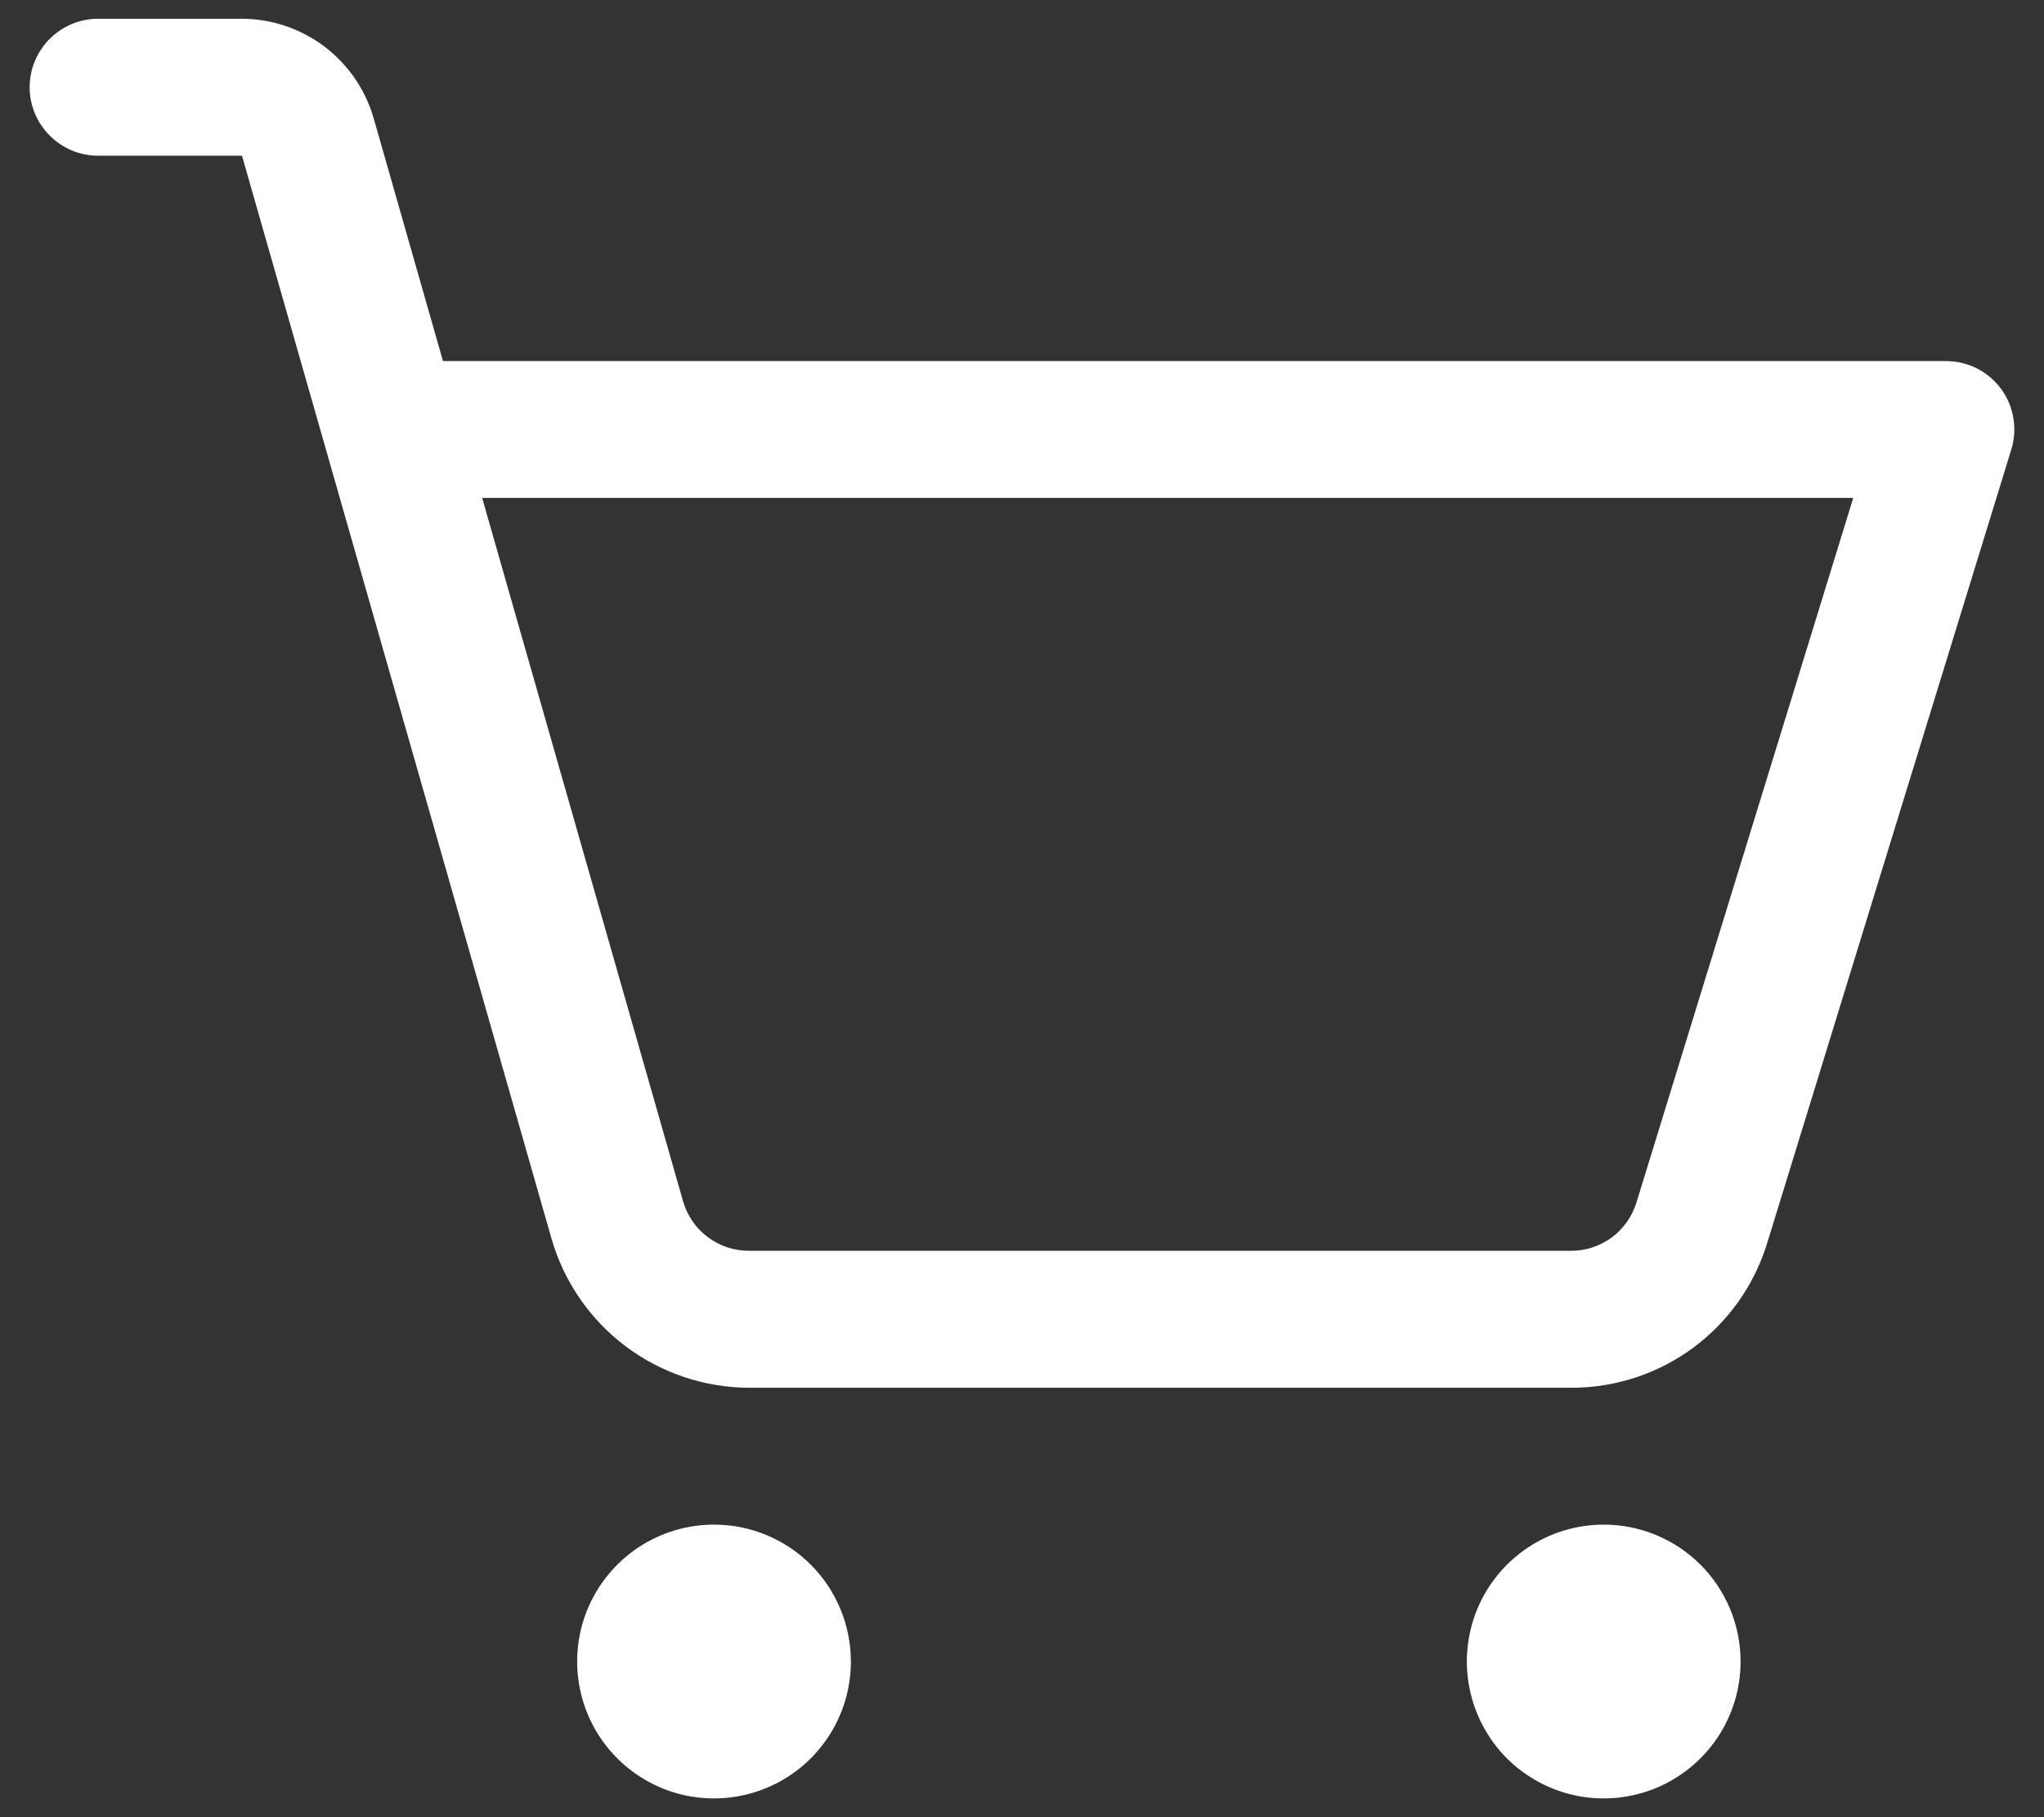 <svg width="18" height="16" viewBox="0 0 18 16" fill="none" xmlns="http://www.w3.org/2000/svg">
<rect x="0" y="0" width="18" height="16" fill="#333333" stroke="none"/>
<path d="M7.493 14.63C7.493 14.868 7.423 15.101 7.29 15.299C7.158 15.497 6.969 15.652 6.749 15.743C6.529 15.834 6.287 15.858 6.053 15.812C5.819 15.765 5.604 15.65 5.436 15.482C5.267 15.313 5.152 15.098 5.106 14.865C5.059 14.631 5.083 14.389 5.174 14.168C5.266 13.948 5.42 13.76 5.618 13.627C5.816 13.495 6.05 13.424 6.288 13.424C6.608 13.424 6.914 13.551 7.14 13.777C7.366 14.003 7.493 14.31 7.493 14.63ZM14.123 13.424C13.884 13.424 13.651 13.495 13.453 13.627C13.255 13.76 13.1 13.948 13.009 14.168C12.918 14.389 12.894 14.631 12.941 14.865C12.987 15.098 13.102 15.313 13.27 15.482C13.439 15.65 13.654 15.765 13.888 15.812C14.121 15.858 14.364 15.834 14.584 15.743C14.804 15.652 14.992 15.497 15.125 15.299C15.257 15.101 15.328 14.868 15.328 14.63C15.328 14.31 15.201 14.003 14.975 13.777C14.749 13.551 14.442 13.424 14.123 13.424ZM17.712 3.958L15.563 10.943C15.45 11.313 15.222 11.637 14.91 11.867C14.599 12.097 14.222 12.22 13.835 12.219H6.595C6.202 12.217 5.821 12.089 5.507 11.852C5.194 11.616 4.966 11.284 4.857 10.907L2.131 1.371H0.864C0.704 1.371 0.551 1.307 0.438 1.194C0.325 1.081 0.261 0.928 0.261 0.768C0.261 0.608 0.325 0.455 0.438 0.342C0.551 0.229 0.704 0.165 0.864 0.165H2.131C2.393 0.166 2.647 0.252 2.856 0.409C3.065 0.567 3.217 0.788 3.29 1.039L3.901 3.179H17.136C17.23 3.179 17.323 3.201 17.408 3.243C17.492 3.286 17.565 3.347 17.621 3.423C17.677 3.499 17.715 3.587 17.73 3.68C17.746 3.773 17.74 3.868 17.712 3.958ZM16.32 4.384H4.246L6.015 10.576C6.051 10.702 6.127 10.813 6.232 10.892C6.336 10.971 6.464 11.013 6.595 11.013H13.835C13.964 11.014 14.089 10.972 14.193 10.896C14.297 10.819 14.373 10.711 14.411 10.588L16.32 4.384Z" fill="white"/>
</svg>

